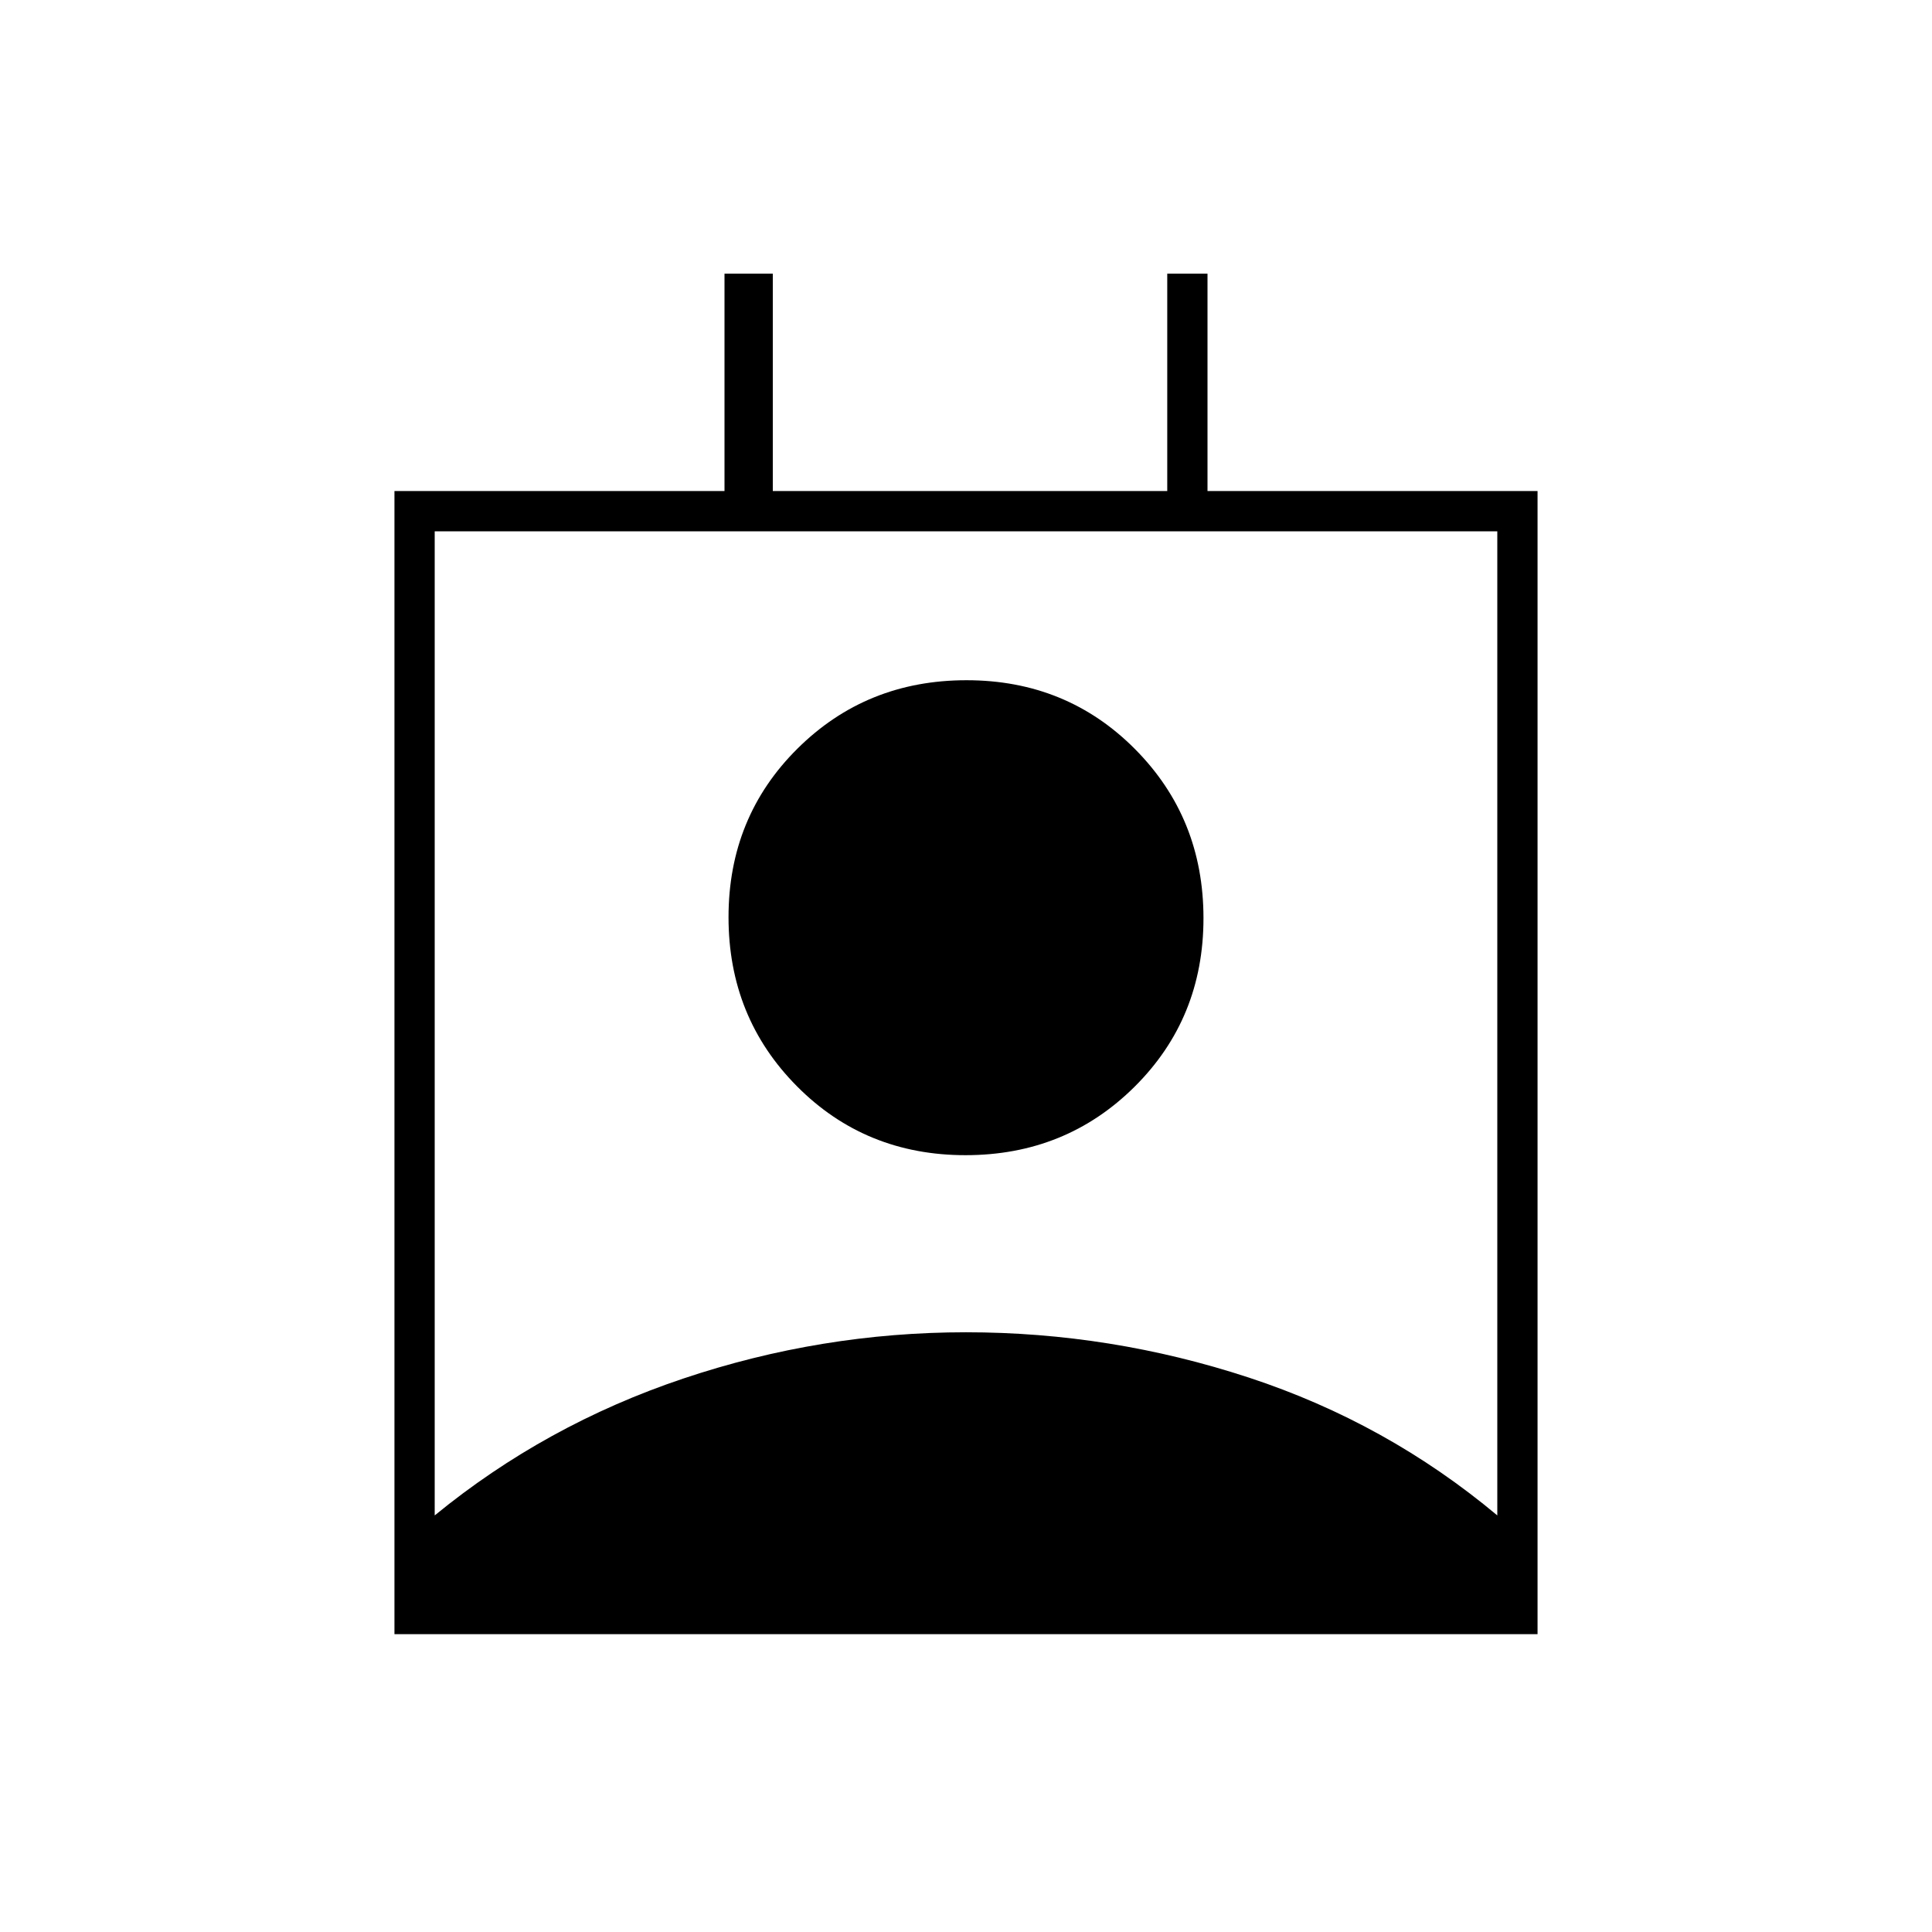 <svg xmlns="http://www.w3.org/2000/svg" height="20" viewBox="0 -960 960 960" width="20"><path d="M216-207q55-45 123.5-68T480-298q72 0 140.5 22.5T744-207v-489H216v489Zm263.758-179Q430-386 396-420.242q-34-34.243-34-84Q362-554 396.242-588q34.243-34 84-34Q530-622 564-587.758q34 34.243 34 84Q598-454 563.758-420q-34.243 34-84 34ZM196-148v-568h164v-108h24v108h196v-108h20v108h164v568H196Z"/></svg>